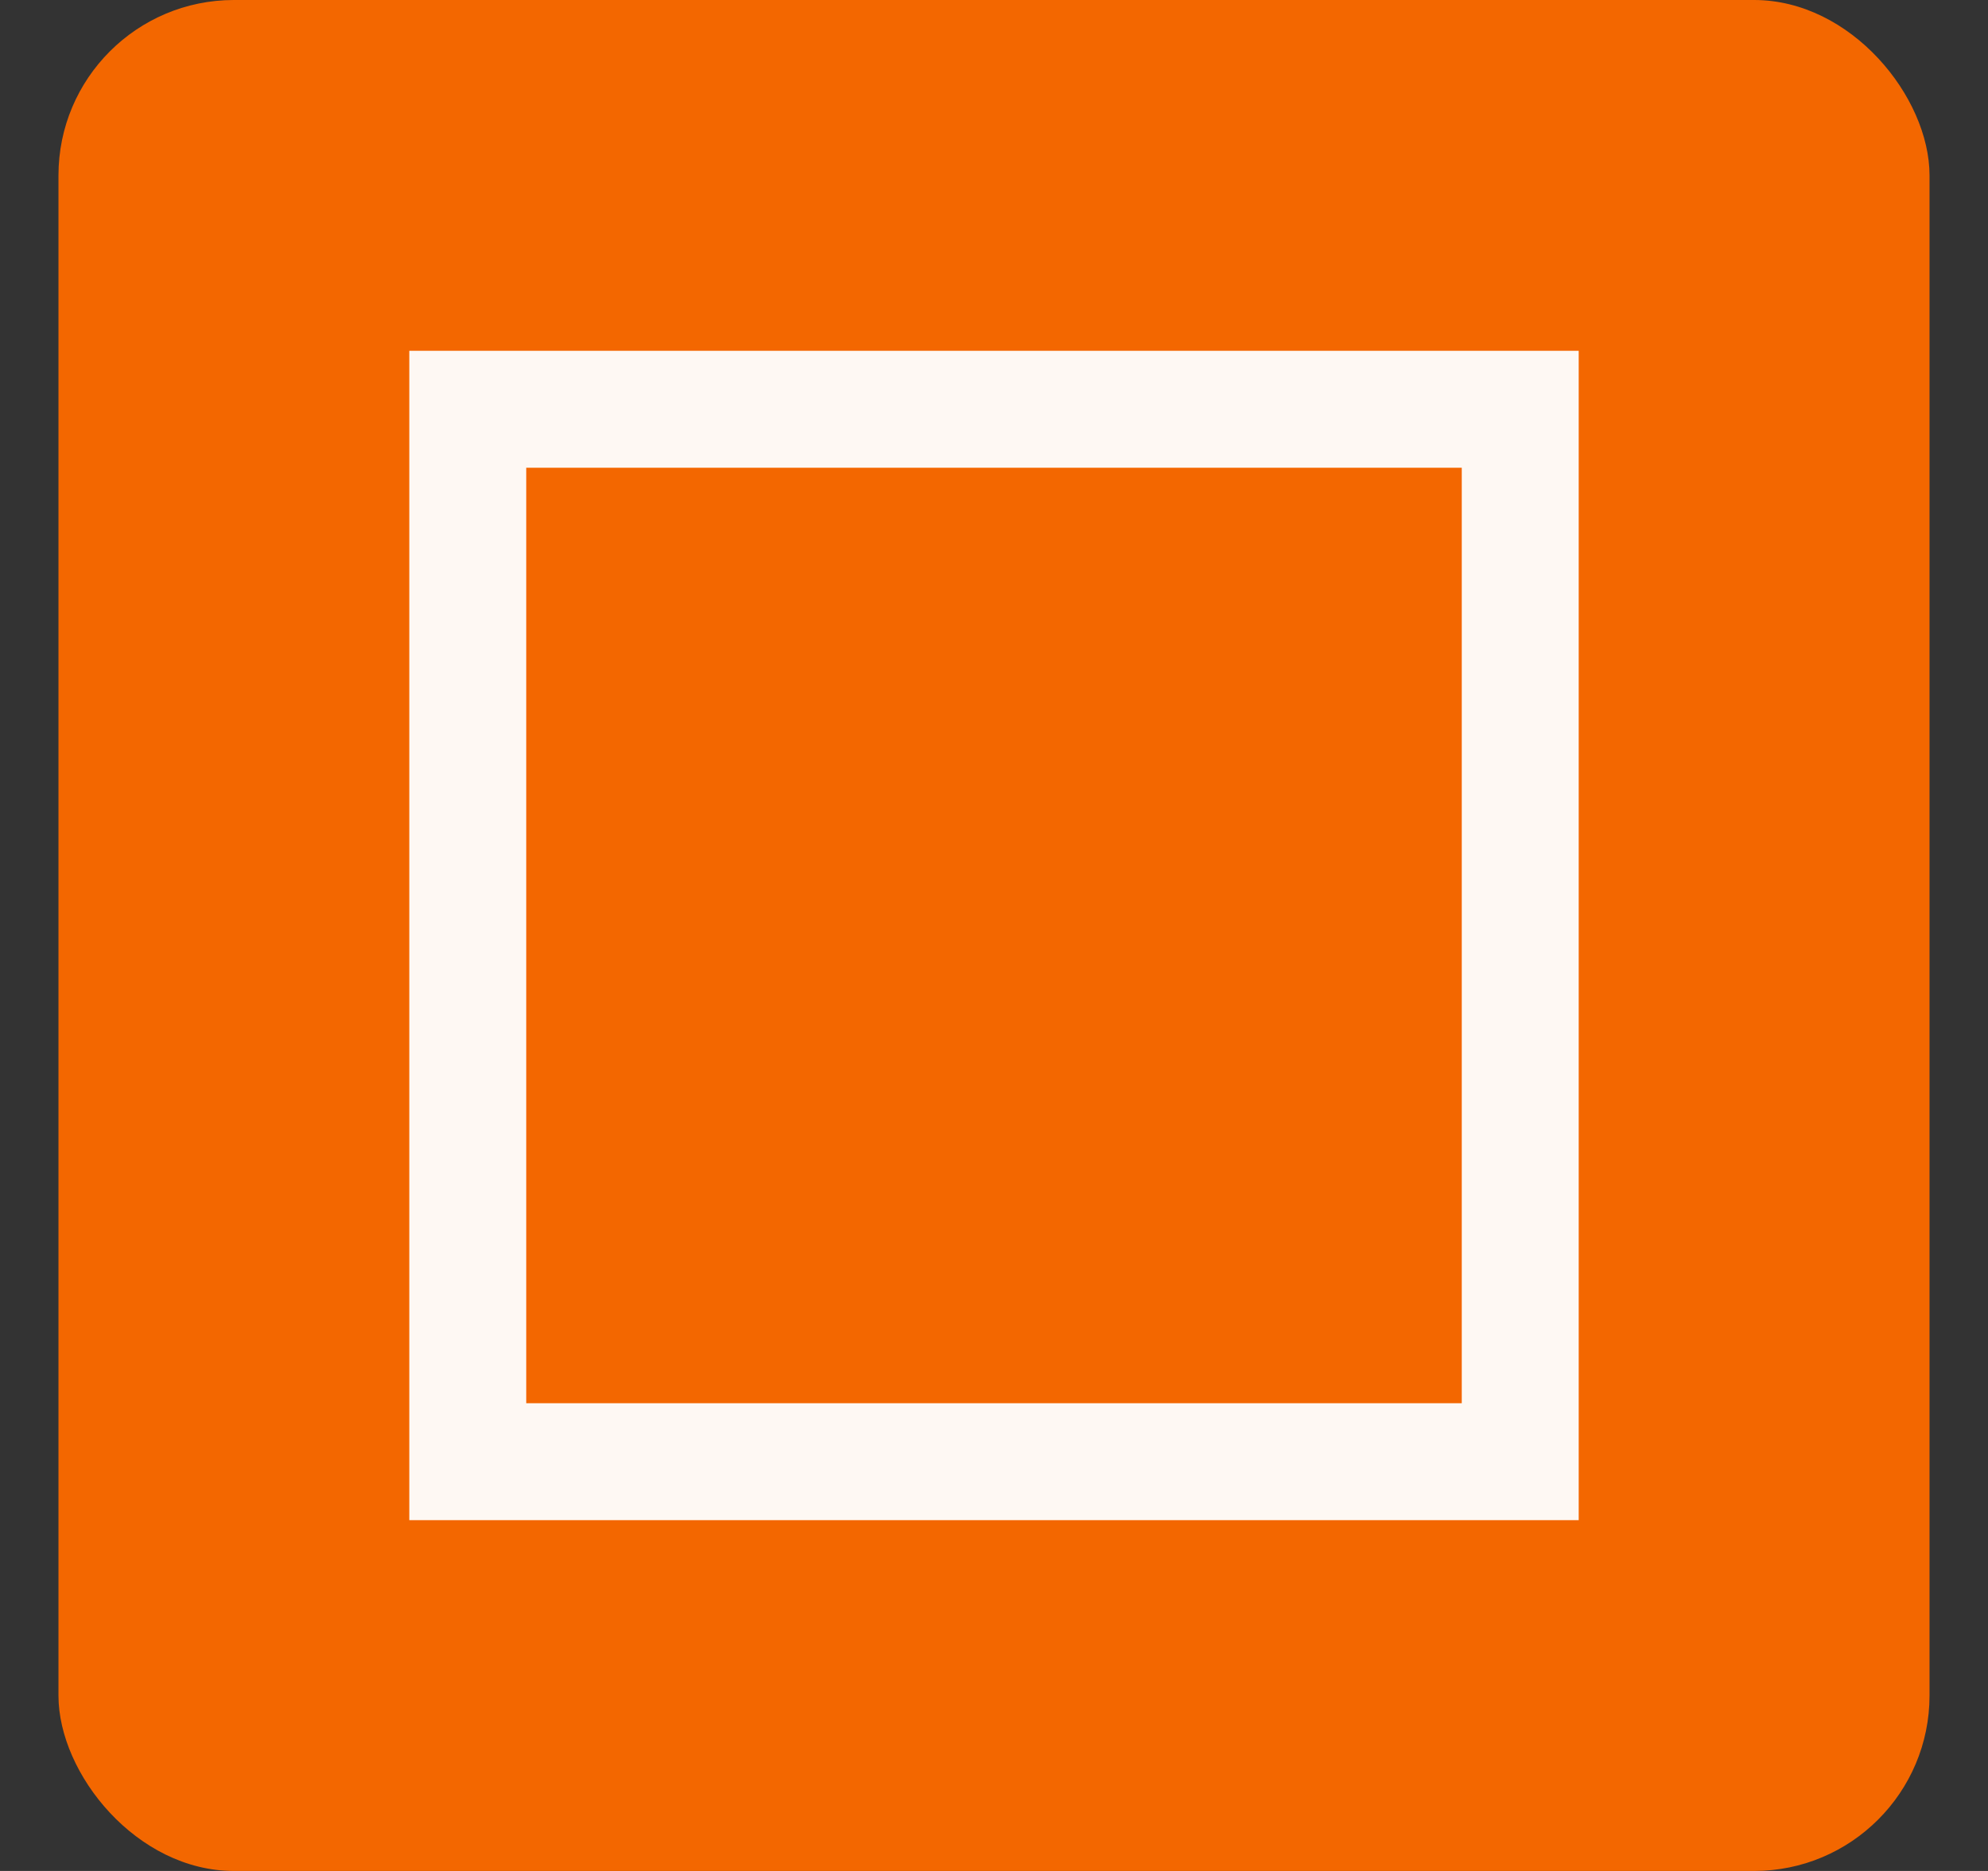 <svg width="17" height="16" viewBox="0 0 17 16" fill="none" xmlns="http://www.w3.org/2000/svg">
<rect x="0" y="0" width="17" height="16" fill="#333333" stroke="none"/>
<g clip-path="url(#clip0_4690_256790)">
<rect x="0.5" width="16" height="16" rx="1.5" fill="#F36700"/>
</g>
<path fill-rule="evenodd" clip-rule="evenodd" d="M3.5 3L13.5 3V13H3.5V3ZM12.5 12H4.5V4L12.5 4V12Z" fill="white" fill-opacity="0.95"/>
<defs>
<clipPath id="clip0_4690_256790">
<rect width="16" height="16" fill="white" transform="translate(0.5)"/>
</clipPath>
</defs>
</svg>

